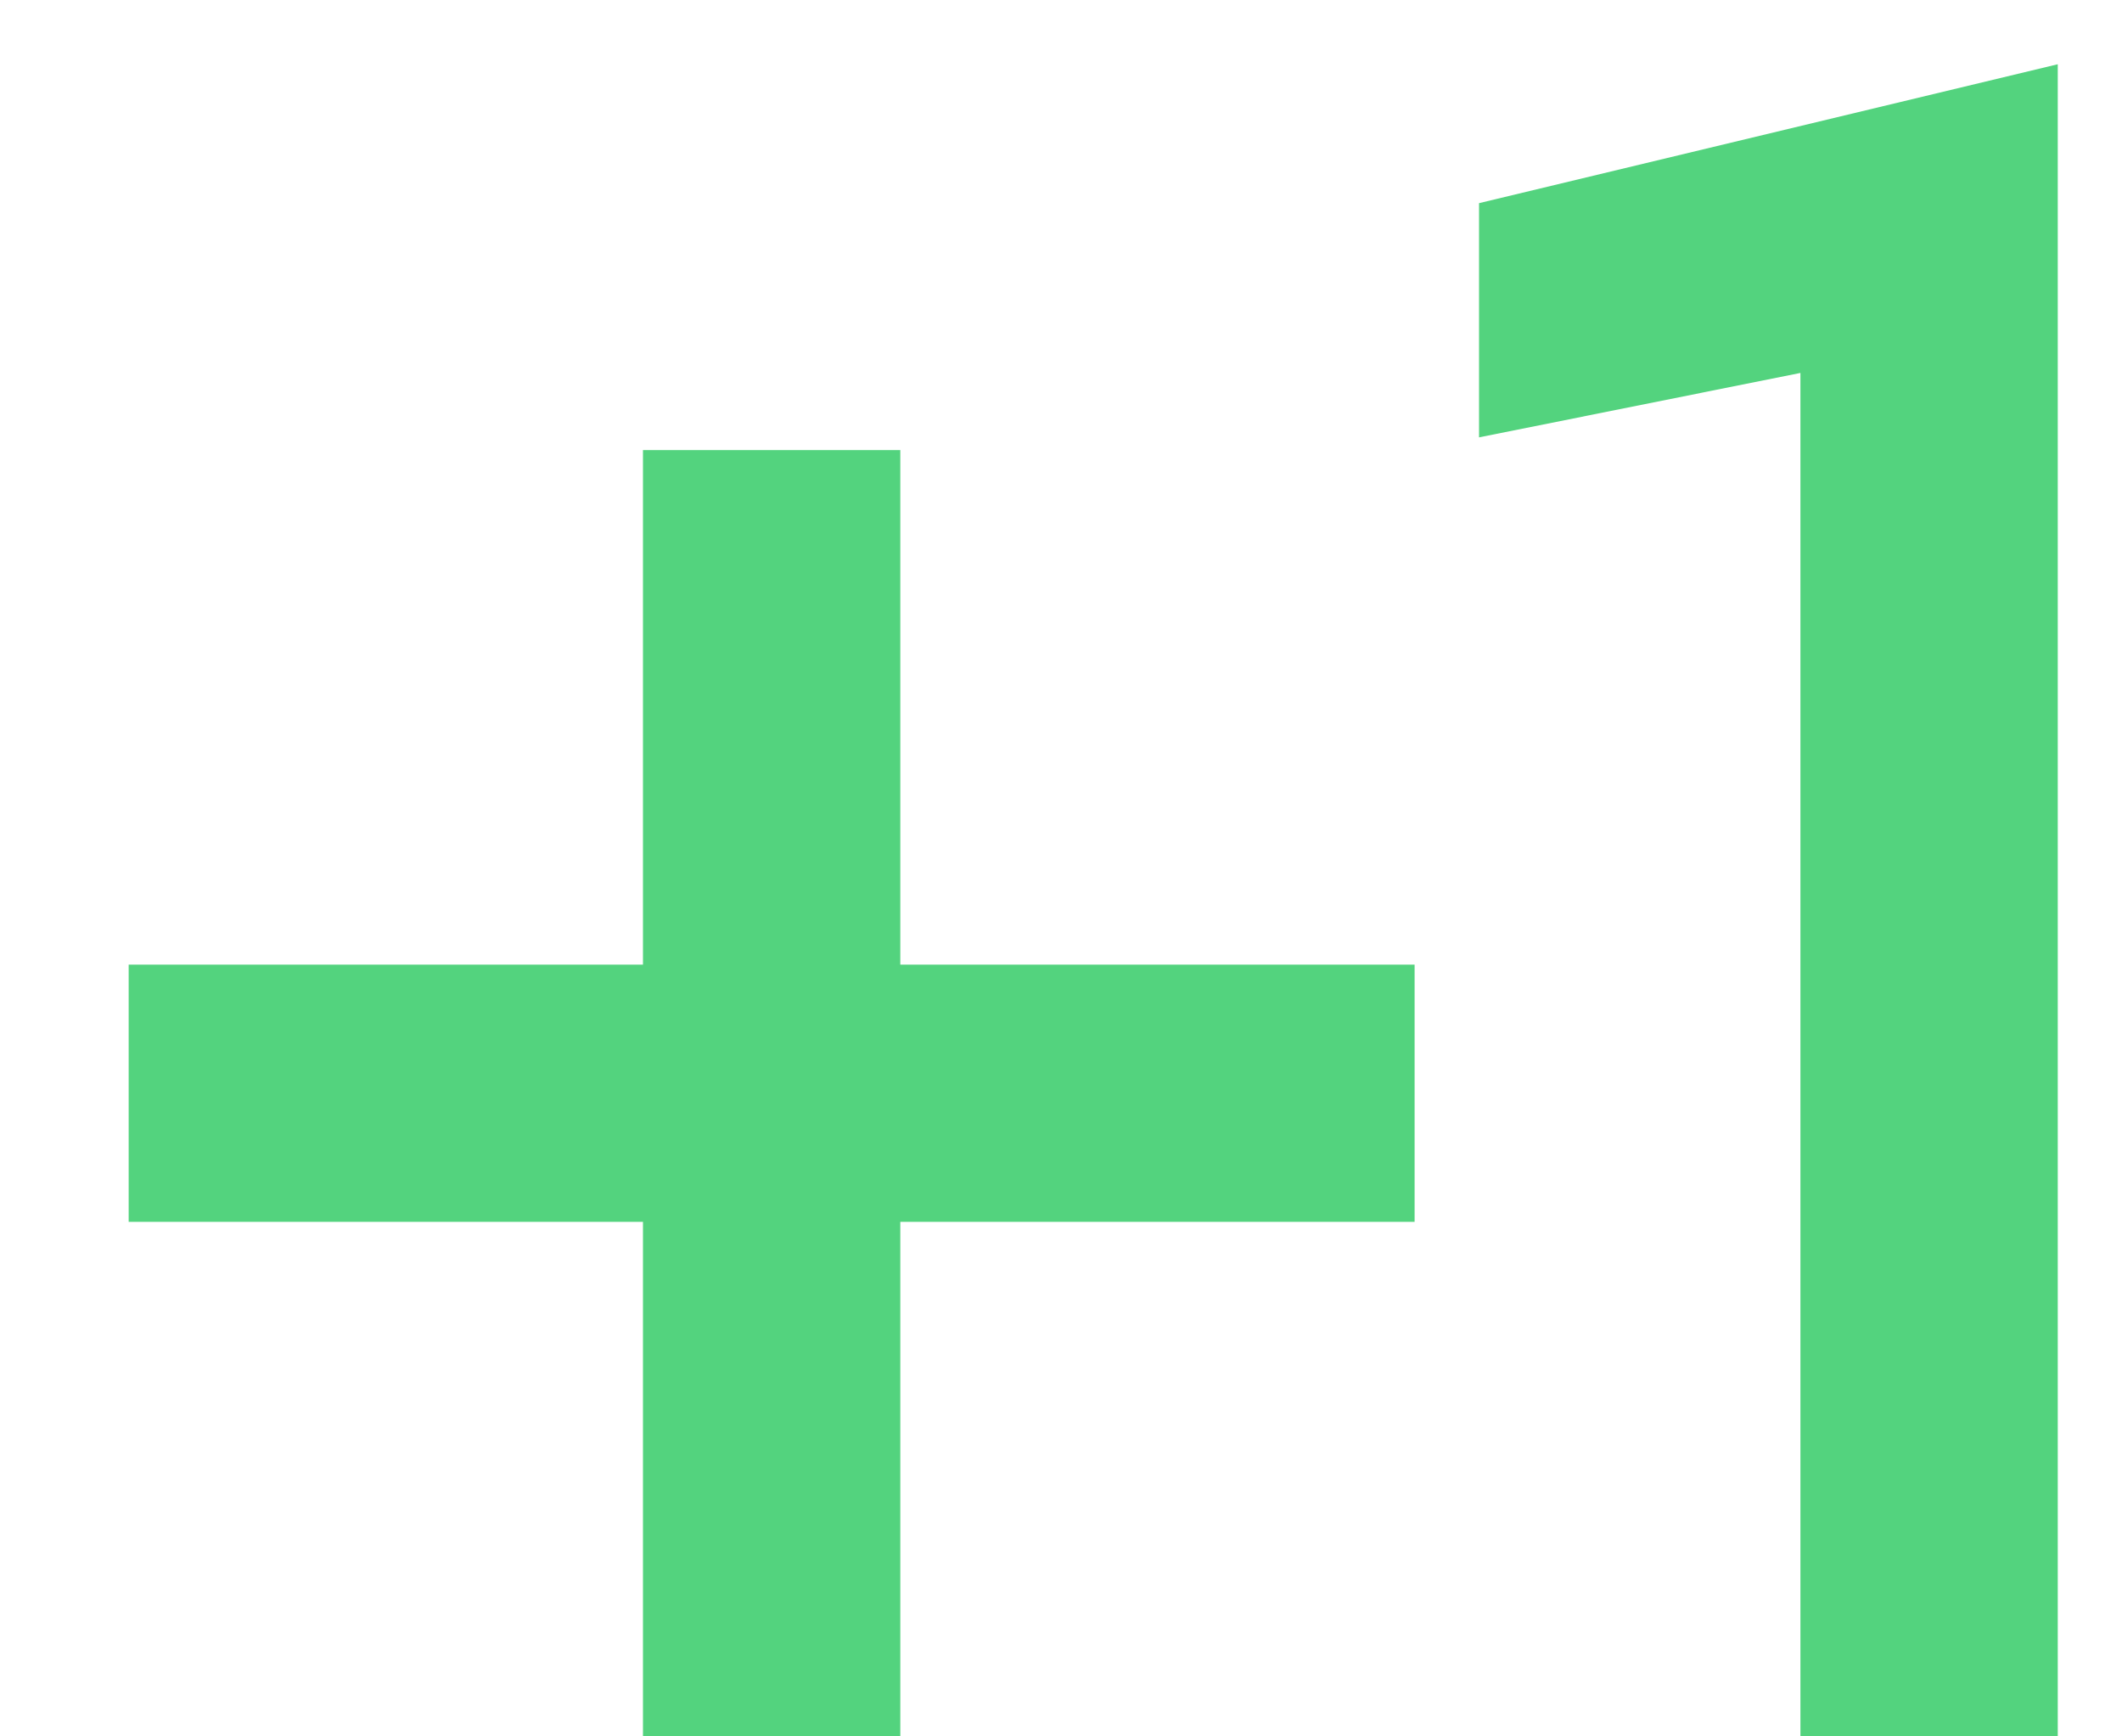 <svg width="11" height="9" viewBox="0 0 11 9" fill="none" xmlns="http://www.w3.org/2000/svg">
<path d="M4.667 2.333H3.333V5H0.667V6.333H3.333V9H4.667V6.333H7.333V5H4.667V2.333ZM7.667 1.053V2.267L9.333 1.933V9H10.667V0.333L7.667 1.053Z" fill="#53D37E"/>
</svg>
